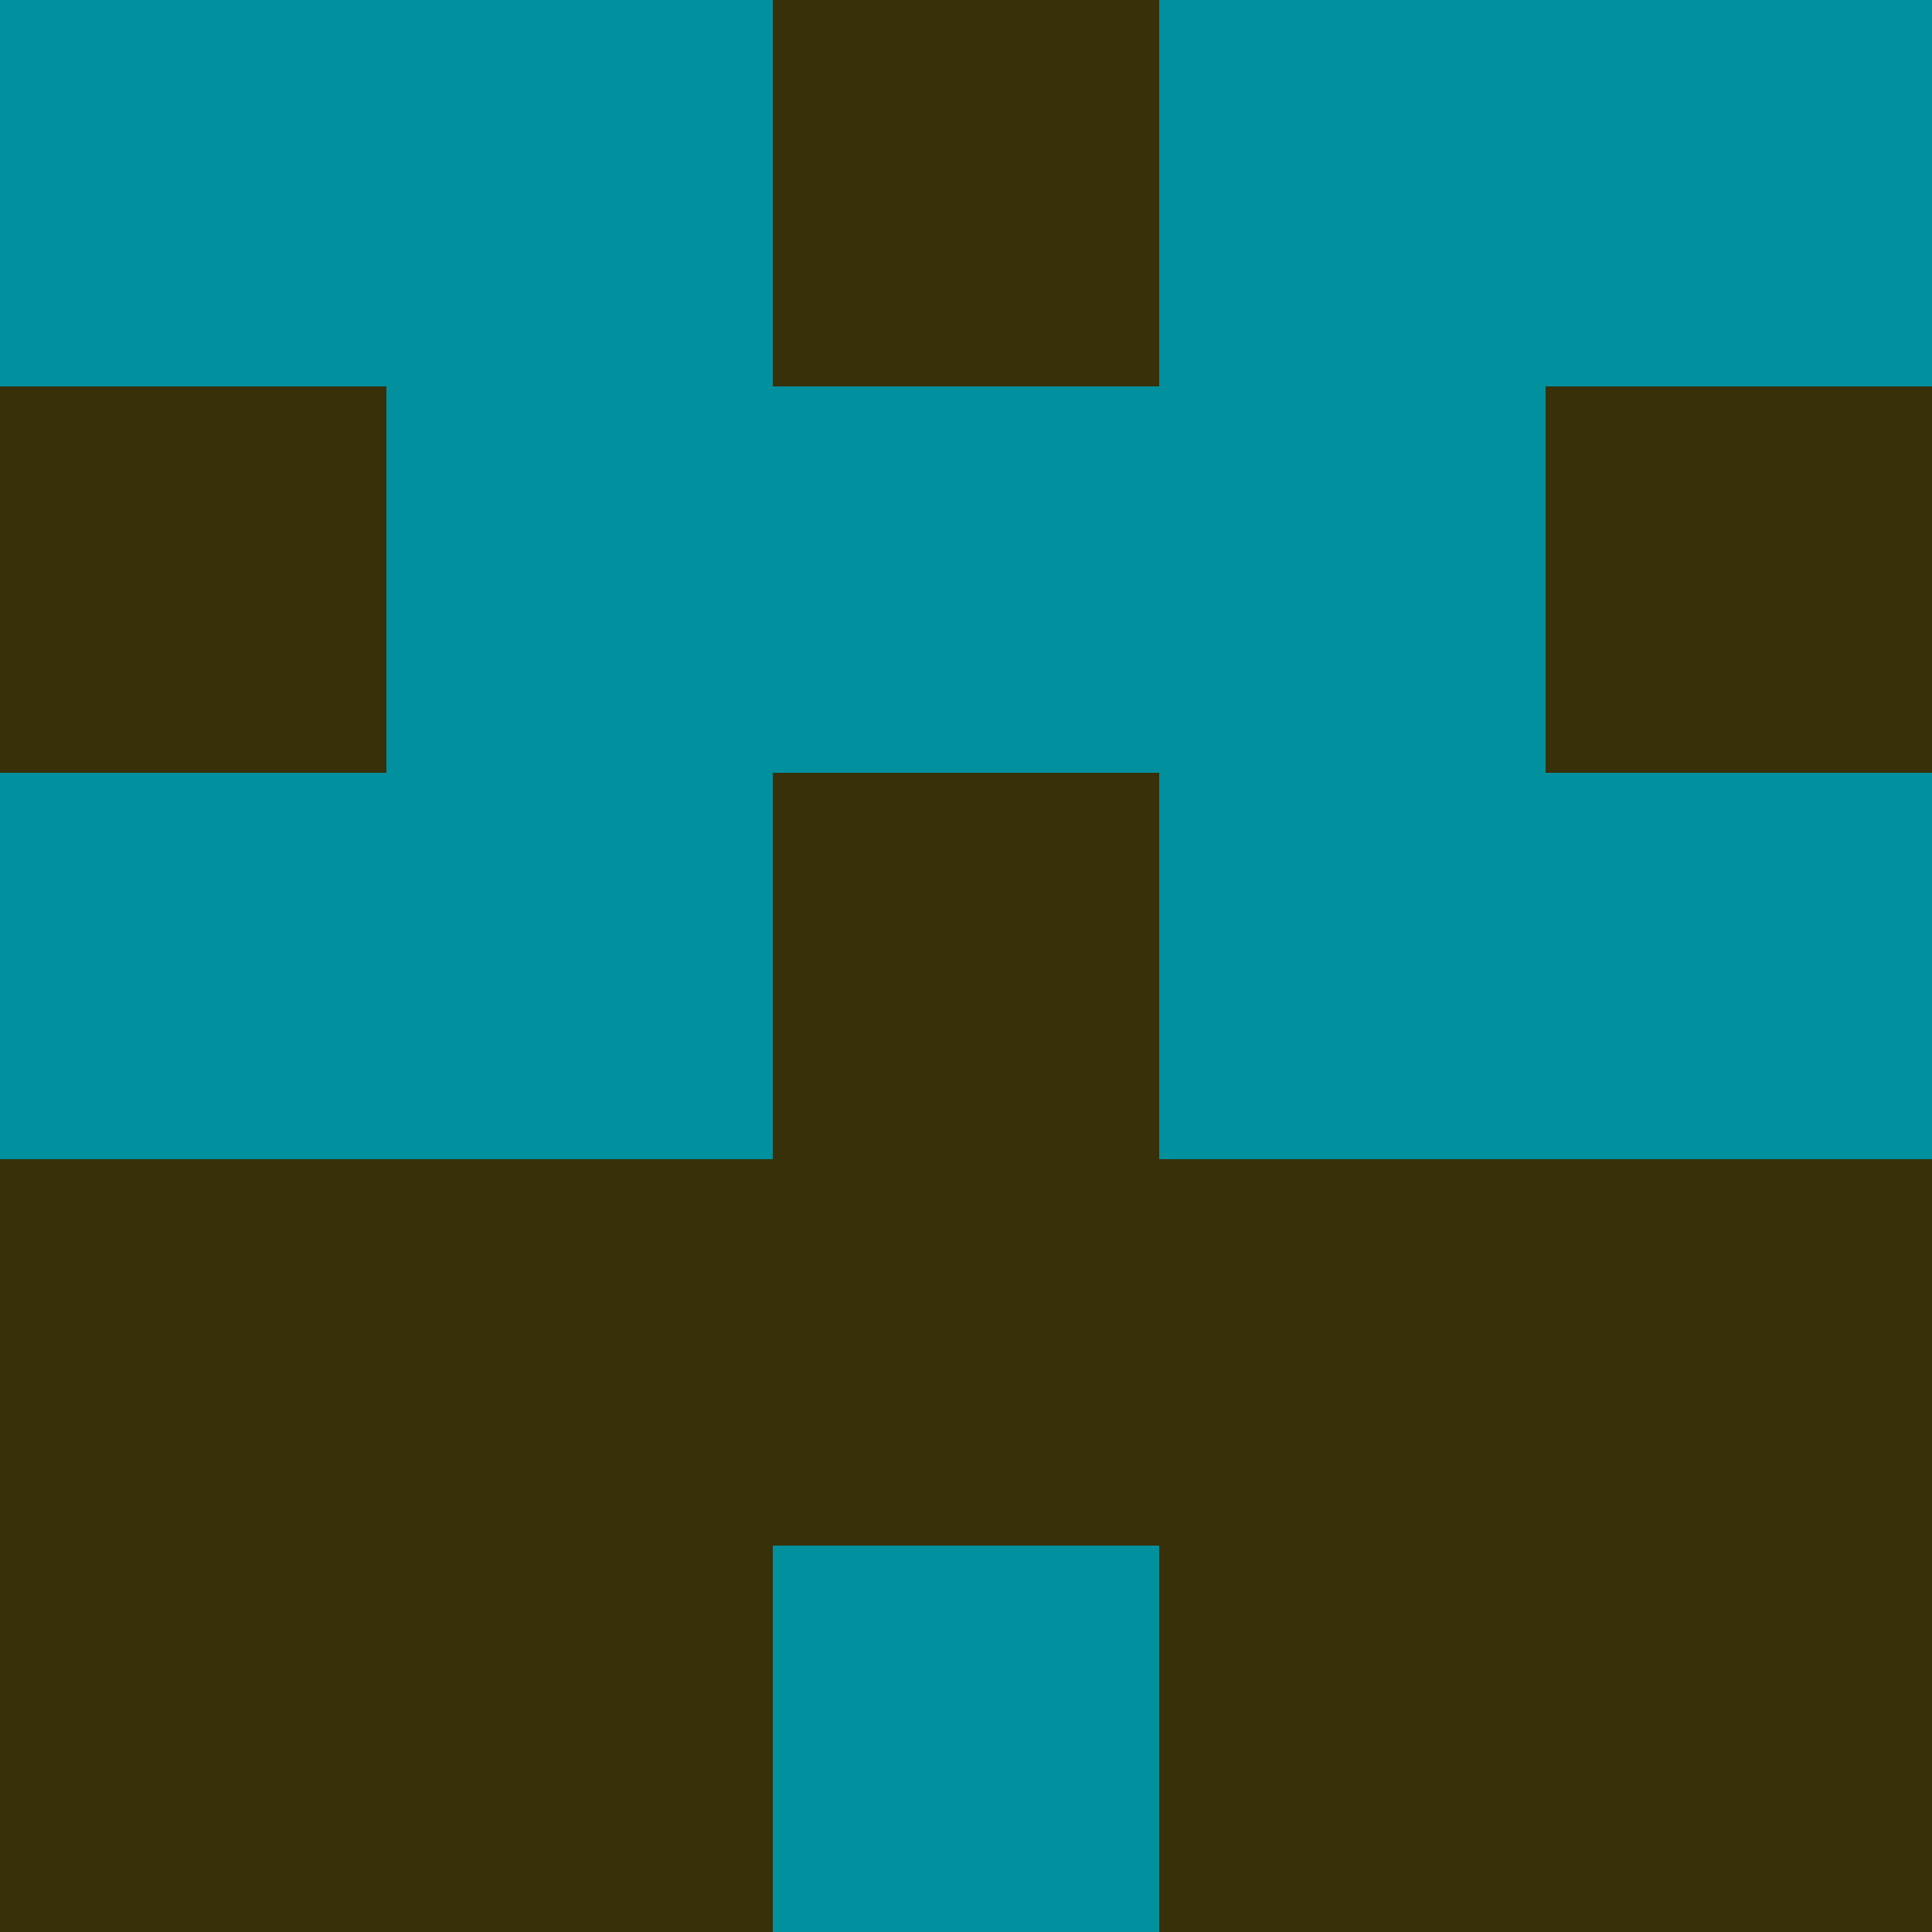 <?xml version="1.0" encoding="utf-8"?>
<!DOCTYPE svg PUBLIC "-//W3C//DTD SVG 20010904//EN"
        "http://www.w3.org/TR/2001/REC-SVG-20010904/DTD/svg10.dtd">

<svg viewBox="0 0 5 5"
     xmlns="http://www.w3.org/2000/svg"
     xmlns:xlink="http://www.w3.org/1999/xlink">

            <rect x ="0" y="0"
          width="1" height="1"
          fill="#01909D"></rect>
        <rect x ="4" y="0"
          width="1" height="1"
          fill="#01909D"></rect>
        <rect x ="1" y="0"
          width="1" height="1"
          fill="#01909D"></rect>
        <rect x ="3" y="0"
          width="1" height="1"
          fill="#01909D"></rect>
        <rect x ="2" y="0"
          width="1" height="1"
          fill="#373009"></rect>
                <rect x ="0" y="1"
          width="1" height="1"
          fill="#373009"></rect>
        <rect x ="4" y="1"
          width="1" height="1"
          fill="#373009"></rect>
        <rect x ="1" y="1"
          width="1" height="1"
          fill="#01909D"></rect>
        <rect x ="3" y="1"
          width="1" height="1"
          fill="#01909D"></rect>
        <rect x ="2" y="1"
          width="1" height="1"
          fill="#01909D"></rect>
                <rect x ="0" y="2"
          width="1" height="1"
          fill="#01909D"></rect>
        <rect x ="4" y="2"
          width="1" height="1"
          fill="#01909D"></rect>
        <rect x ="1" y="2"
          width="1" height="1"
          fill="#01909D"></rect>
        <rect x ="3" y="2"
          width="1" height="1"
          fill="#01909D"></rect>
        <rect x ="2" y="2"
          width="1" height="1"
          fill="#373009"></rect>
                <rect x ="0" y="3"
          width="1" height="1"
          fill="#373009"></rect>
        <rect x ="4" y="3"
          width="1" height="1"
          fill="#373009"></rect>
        <rect x ="1" y="3"
          width="1" height="1"
          fill="#373009"></rect>
        <rect x ="3" y="3"
          width="1" height="1"
          fill="#373009"></rect>
        <rect x ="2" y="3"
          width="1" height="1"
          fill="#373009"></rect>
                <rect x ="0" y="4"
          width="1" height="1"
          fill="#373009"></rect>
        <rect x ="4" y="4"
          width="1" height="1"
          fill="#373009"></rect>
        <rect x ="1" y="4"
          width="1" height="1"
          fill="#373009"></rect>
        <rect x ="3" y="4"
          width="1" height="1"
          fill="#373009"></rect>
        <rect x ="2" y="4"
          width="1" height="1"
          fill="#01909D"></rect>
        </svg>


